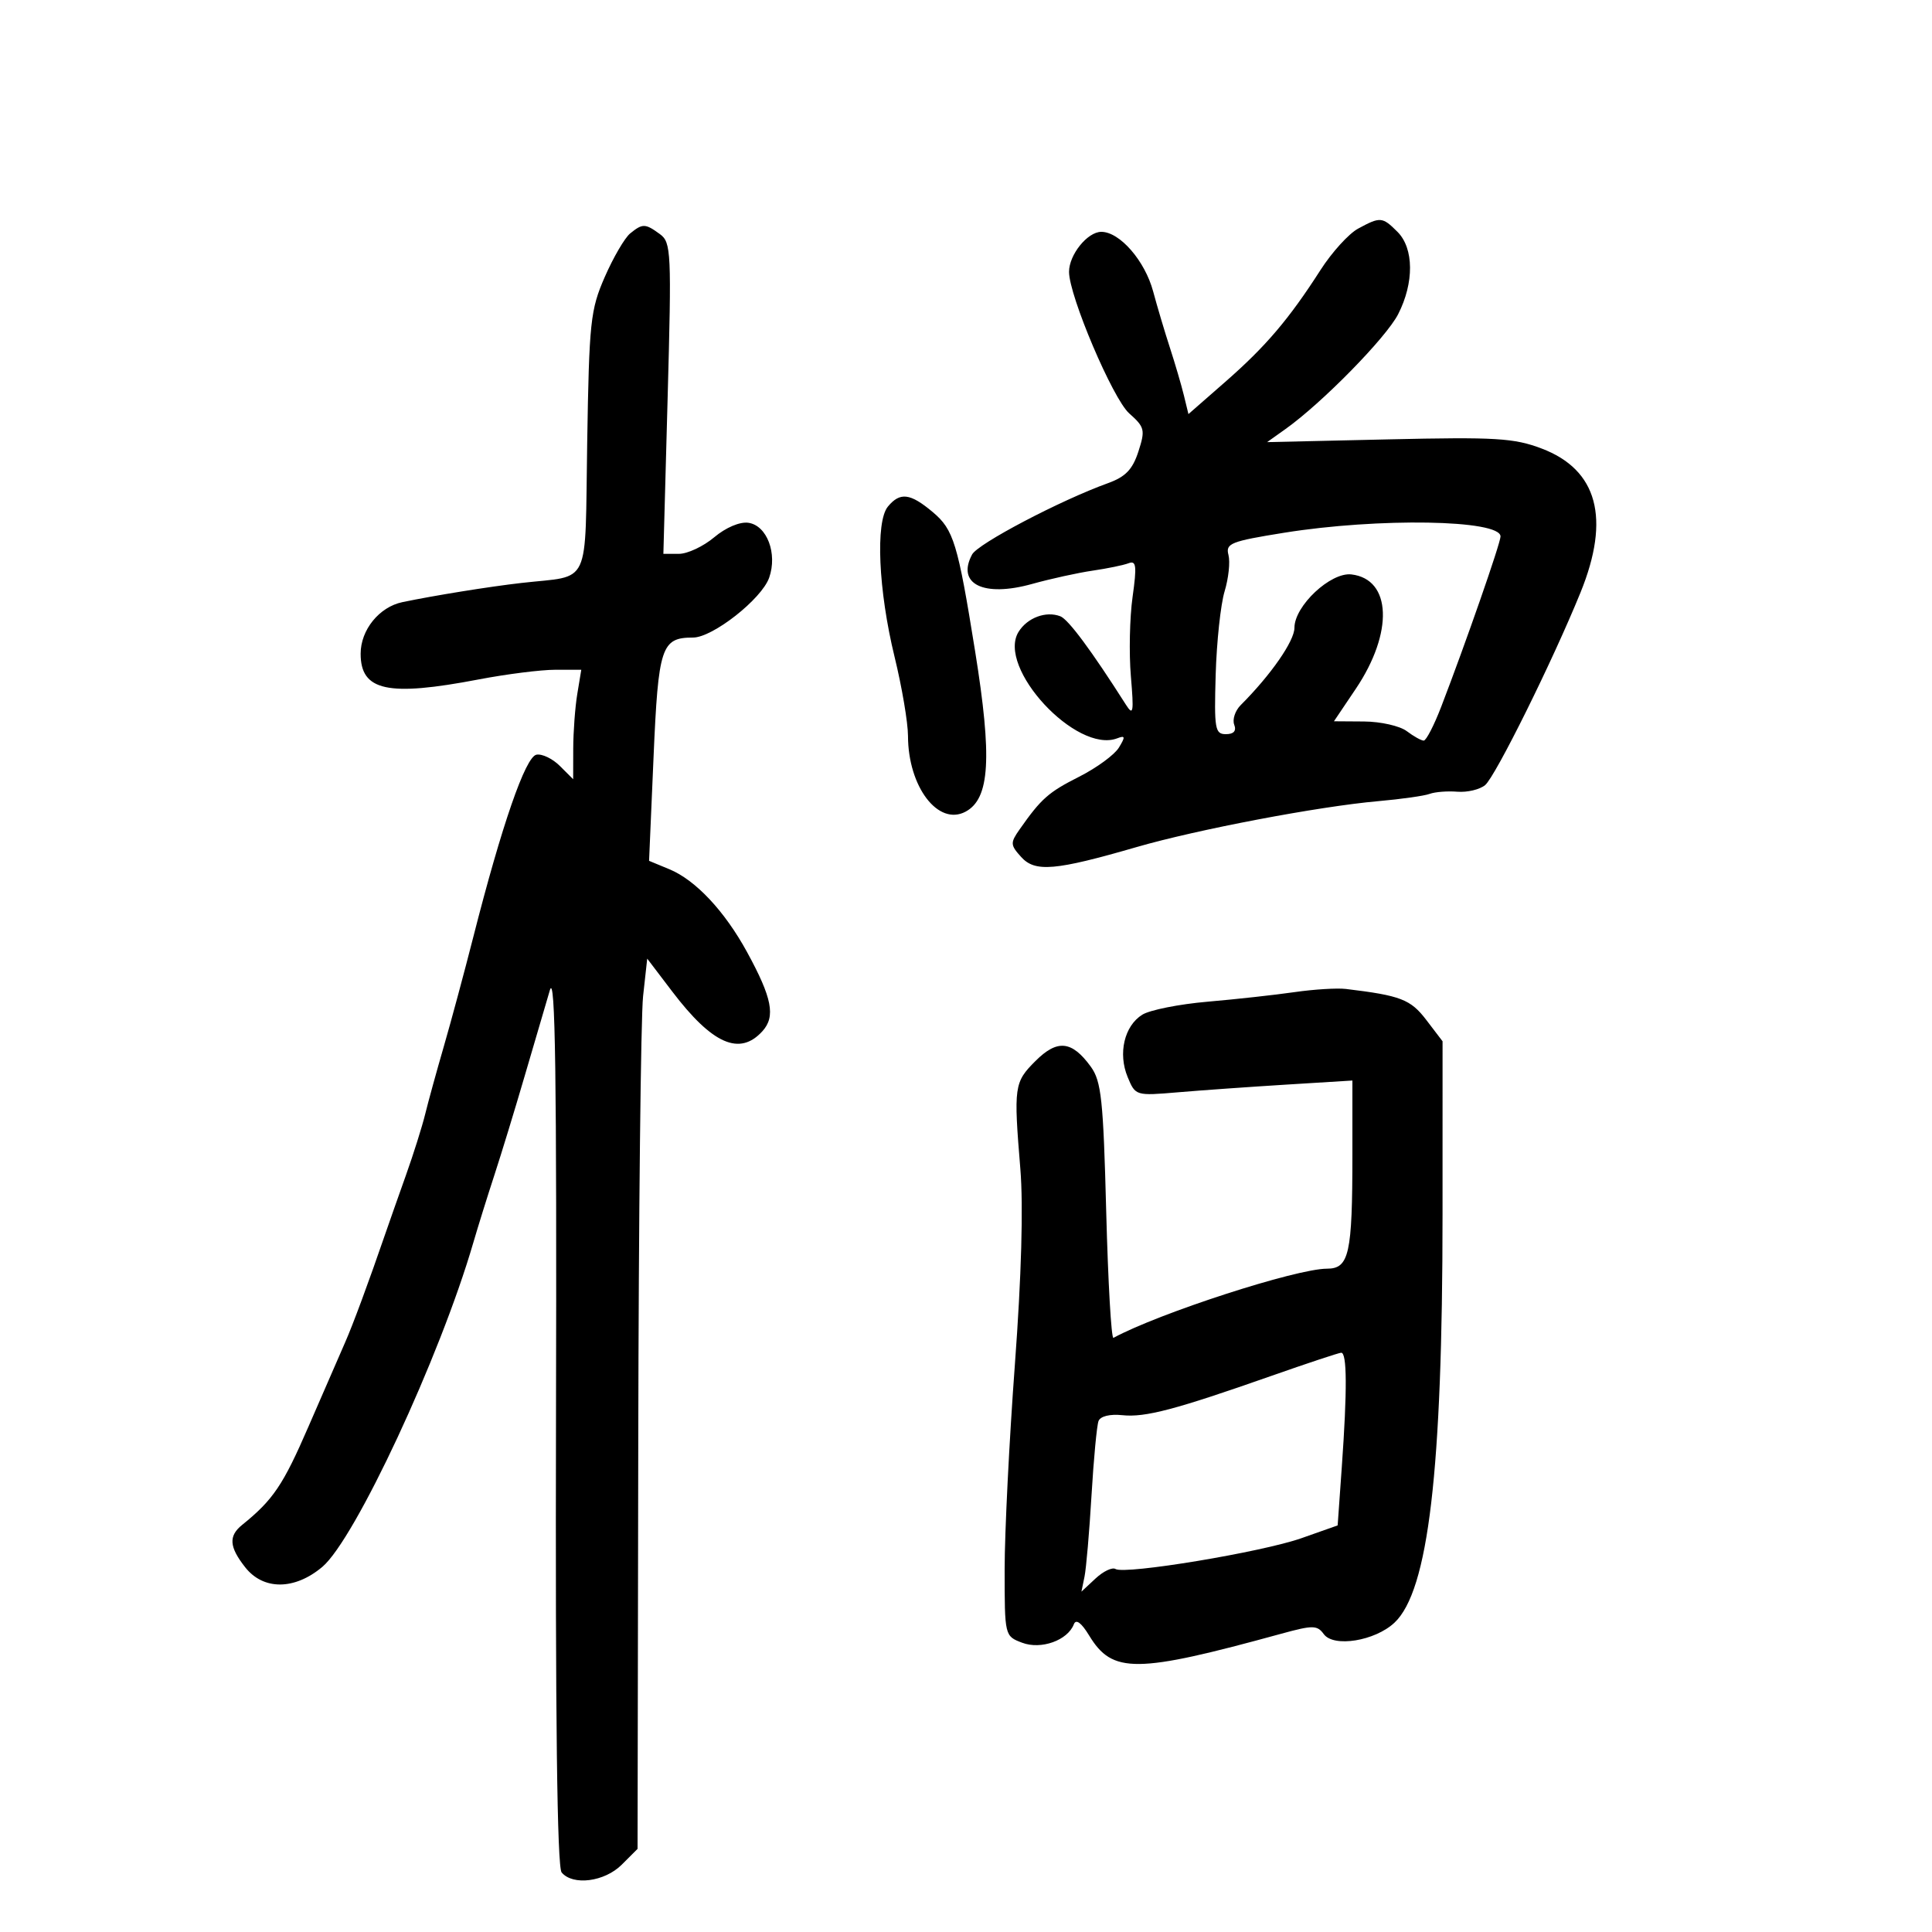 <svg xmlns="http://www.w3.org/2000/svg" width="300" height="300" viewBox="0 0 300 300" version="1.1">
	<path d="M 210.876 35.506 C 209.433 36.290, 206.808 39.182, 205.043 41.933 C 200.142 49.571, 196.548 53.793, 190.274 59.283 L 184.541 64.300 183.835 61.400 C 183.447 59.805, 182.470 56.475, 181.665 54 C 180.859 51.525, 179.687 47.591, 179.062 45.258 C 177.784 40.494, 173.877 36, 171.011 36 C 168.864 36, 166 39.551, 166 42.213 C 166 45.932, 172.795 61.921, 175.336 64.182 C 177.758 66.336, 177.858 66.756, 176.766 70.123 C 175.863 72.905, 174.766 74.044, 172.045 75.025 C 164.661 77.689, 151.849 84.413, 150.947 86.099 C 148.489 90.692, 152.725 92.776, 160.256 90.677 C 163.140 89.874, 167.373 88.943, 169.663 88.610 C 171.952 88.277, 174.467 87.758, 175.251 87.457 C 176.440 87.001, 176.542 87.873, 175.864 92.705 C 175.416 95.892, 175.298 101.425, 175.601 105 C 176.080 110.655, 175.979 111.229, 174.826 109.416 C 169.485 101.019, 165.889 96.171, 164.646 95.695 C 162.421 94.840, 159.536 95.912, 158.170 98.100 C 154.709 103.642, 167.144 117.077, 173.483 114.645 C 174.733 114.165, 174.773 114.397, 173.735 116.095 C 173.056 117.206, 170.285 119.235, 167.577 120.604 C 162.796 123.020, 161.688 123.999, 158.334 128.776 C 156.856 130.881, 156.874 131.203, 158.572 133.079 C 160.733 135.467, 163.840 135.199, 176.500 131.530 C 185.904 128.805, 204.778 125.218, 214 124.405 C 217.575 124.089, 221.175 123.580, 222 123.272 C 222.825 122.965, 224.760 122.814, 226.300 122.937 C 227.841 123.060, 229.779 122.599, 230.607 121.911 C 232.206 120.584, 241.125 102.576, 245.428 91.984 C 250.102 80.483, 248.060 72.936, 239.386 69.648 C 235.086 68.018, 232.238 67.848, 215.628 68.225 L 196.755 68.654 199.628 66.609 C 205.286 62.582, 215.240 52.432, 217.103 48.790 C 219.603 43.900, 219.560 38.560, 217 36 C 214.655 33.655, 214.331 33.629, 210.876 35.506 M 97.849 36.250 C 97.006 36.938, 95.234 39.975, 93.911 43 C 91.680 48.104, 91.483 49.953, 91.181 68.660 C 90.810 91.596, 91.892 89.272, 81 90.517 C 75.950 91.094, 67.432 92.466, 62.480 93.501 C 58.884 94.252, 56 97.814, 56 101.504 C 56 107.292, 60.194 108.206, 74.338 105.500 C 78.649 104.675, 83.995 104, 86.219 104 L 90.262 104 89.642 107.750 C 89.301 109.813, 89.017 113.638, 89.011 116.250 L 89 121 86.939 118.939 C 85.805 117.805, 84.166 117.017, 83.296 117.189 C 81.588 117.525, 77.921 128.116, 73.493 145.500 C 72.092 151, 70.030 158.650, 68.913 162.500 C 67.795 166.350, 66.494 171.075, 66.023 173 C 65.552 174.925, 64.204 179.200, 63.028 182.500 C 61.853 185.800, 60.426 189.850, 59.859 191.500 C 57.260 199.060, 54.784 205.751, 53.567 208.500 C 52.837 210.150, 50.290 216, 47.907 221.500 C 43.958 230.612, 42.425 232.886, 37.595 236.789 C 35.463 238.513, 35.585 240.203, 38.073 243.365 C 40.894 246.952, 45.742 246.929, 50.044 243.310 C 55.132 239.028, 68.332 210.695, 73.483 193 C 74.203 190.525, 75.677 185.800, 76.757 182.500 C 77.837 179.200, 79.969 172.225, 81.495 167 C 83.021 161.775, 84.771 155.812, 85.385 153.749 C 86.227 150.917, 86.460 167.081, 86.336 219.749 C 86.226 266.643, 86.512 289.910, 87.209 290.750 C 88.947 292.847, 93.880 292.211, 96.545 289.545 L 99 287.091 99.109 223.795 C 99.168 188.983, 99.506 157.880, 99.859 154.679 L 100.500 148.857 104.388 153.969 C 110.617 162.157, 114.861 164.021, 118.394 160.118 C 120.457 157.837, 119.895 154.956, 115.995 147.824 C 112.519 141.467, 108.012 136.662, 103.948 134.978 L 100.787 133.669 101.482 117.585 C 102.223 100.410, 102.688 99, 107.613 99 C 110.664 99, 118.269 93.021, 119.435 89.706 C 120.750 85.964, 119.097 81.591, 116.210 81.178 C 114.884 80.988, 112.705 81.912, 110.903 83.428 C 109.222 84.843, 106.758 86, 105.428 86 L 103.009 86 103.668 61.856 C 104.291 39.071, 104.223 37.637, 102.473 36.356 C 100.191 34.688, 99.777 34.679, 97.849 36.250 M 137.872 78.662 C 135.920 81.027, 136.394 91.700, 138.910 102 C 140.052 106.675, 140.989 112.202, 140.993 114.282 C 141.008 122.168, 145.680 128.312, 149.932 126.036 C 153.709 124.015, 154.082 117.710, 151.410 101.090 C 148.717 84.334, 148.081 82.246, 144.845 79.523 C 141.339 76.573, 139.759 76.378, 137.872 78.662 M 199.369 82.729 C 191.099 84.057, 190.287 84.382, 190.755 86.171 C 191.039 87.258, 190.770 89.801, 190.156 91.823 C 189.543 93.846, 188.919 99.663, 188.770 104.751 C 188.524 113.194, 188.662 114.001, 190.357 114.001 C 191.580 114, 192.021 113.498, 191.649 112.529 C 191.339 111.720, 191.794 110.349, 192.660 109.483 C 197.340 104.803, 201 99.536, 201 97.482 C 201 94.082, 206.622 88.817, 209.849 89.196 C 216.083 89.928, 216.401 98.230, 210.531 106.954 L 207.135 112 211.818 112.032 C 214.393 112.049, 217.374 112.724, 218.441 113.532 C 219.509 114.339, 220.694 115, 221.075 115 C 221.456 115, 222.677 112.638, 223.788 109.750 C 227.593 99.864, 233 84.339, 233 83.300 C 233 80.690, 214.064 80.369, 199.369 82.729 M 201 154.058 C 197.975 154.495, 191.900 155.164, 187.500 155.545 C 183.100 155.925, 178.543 156.833, 177.373 157.561 C 174.583 159.298, 173.579 163.570, 175.099 167.239 C 176.307 170.155, 176.352 170.168, 182.907 169.611 C 186.533 169.302, 194.113 168.765, 199.750 168.417 L 210 167.784 210 179.267 C 210 194.734, 209.495 197, 206.050 197 C 201.285 197, 179.945 203.914, 172.896 207.741 C 172.563 207.922, 172.058 199.102, 171.772 188.141 C 171.320 170.745, 171.015 167.885, 169.377 165.631 C 166.434 161.584, 164.182 161.356, 160.778 164.760 C 157.476 168.063, 157.387 168.699, 158.439 181.500 C 158.914 187.277, 158.609 198.164, 157.589 211.902 C 156.715 223.672, 156 237.971, 156 243.676 C 156 254.037, 156.003 254.051, 158.712 255.080 C 161.649 256.197, 165.786 254.721, 166.749 252.212 C 167.078 251.354, 167.911 251.969, 169.126 253.966 C 172.744 259.916, 176.381 259.882, 198.958 253.684 C 203.866 252.336, 204.530 252.342, 205.558 253.748 C 207.094 255.849, 213.508 254.811, 216.531 251.971 C 221.800 247.021, 223.992 228.419, 223.997 188.594 L 224 161.689 221.481 158.386 C 219.036 155.181, 217.495 154.586, 209 153.565 C 207.625 153.399, 204.025 153.622, 201 154.058 M 197.500 213.618 C 182.488 218.893, 177.824 220.125, 174.279 219.749 C 172.346 219.545, 170.865 219.908, 170.578 220.658 C 170.314 221.346, 169.824 226.542, 169.489 232.204 C 169.154 237.867, 168.665 243.546, 168.402 244.824 L 167.925 247.148 170.114 245.109 C 171.318 243.987, 172.714 243.323, 173.216 243.634 C 174.681 244.539, 195.973 241.009, 202.105 238.843 L 207.710 236.865 208.355 227.779 C 209.205 215.808, 209.170 209.988, 208.250 210.052 C 207.838 210.081, 203 211.685, 197.500 213.618" stroke="none" fill="black" fill-rule="evenodd"/>
</svg>